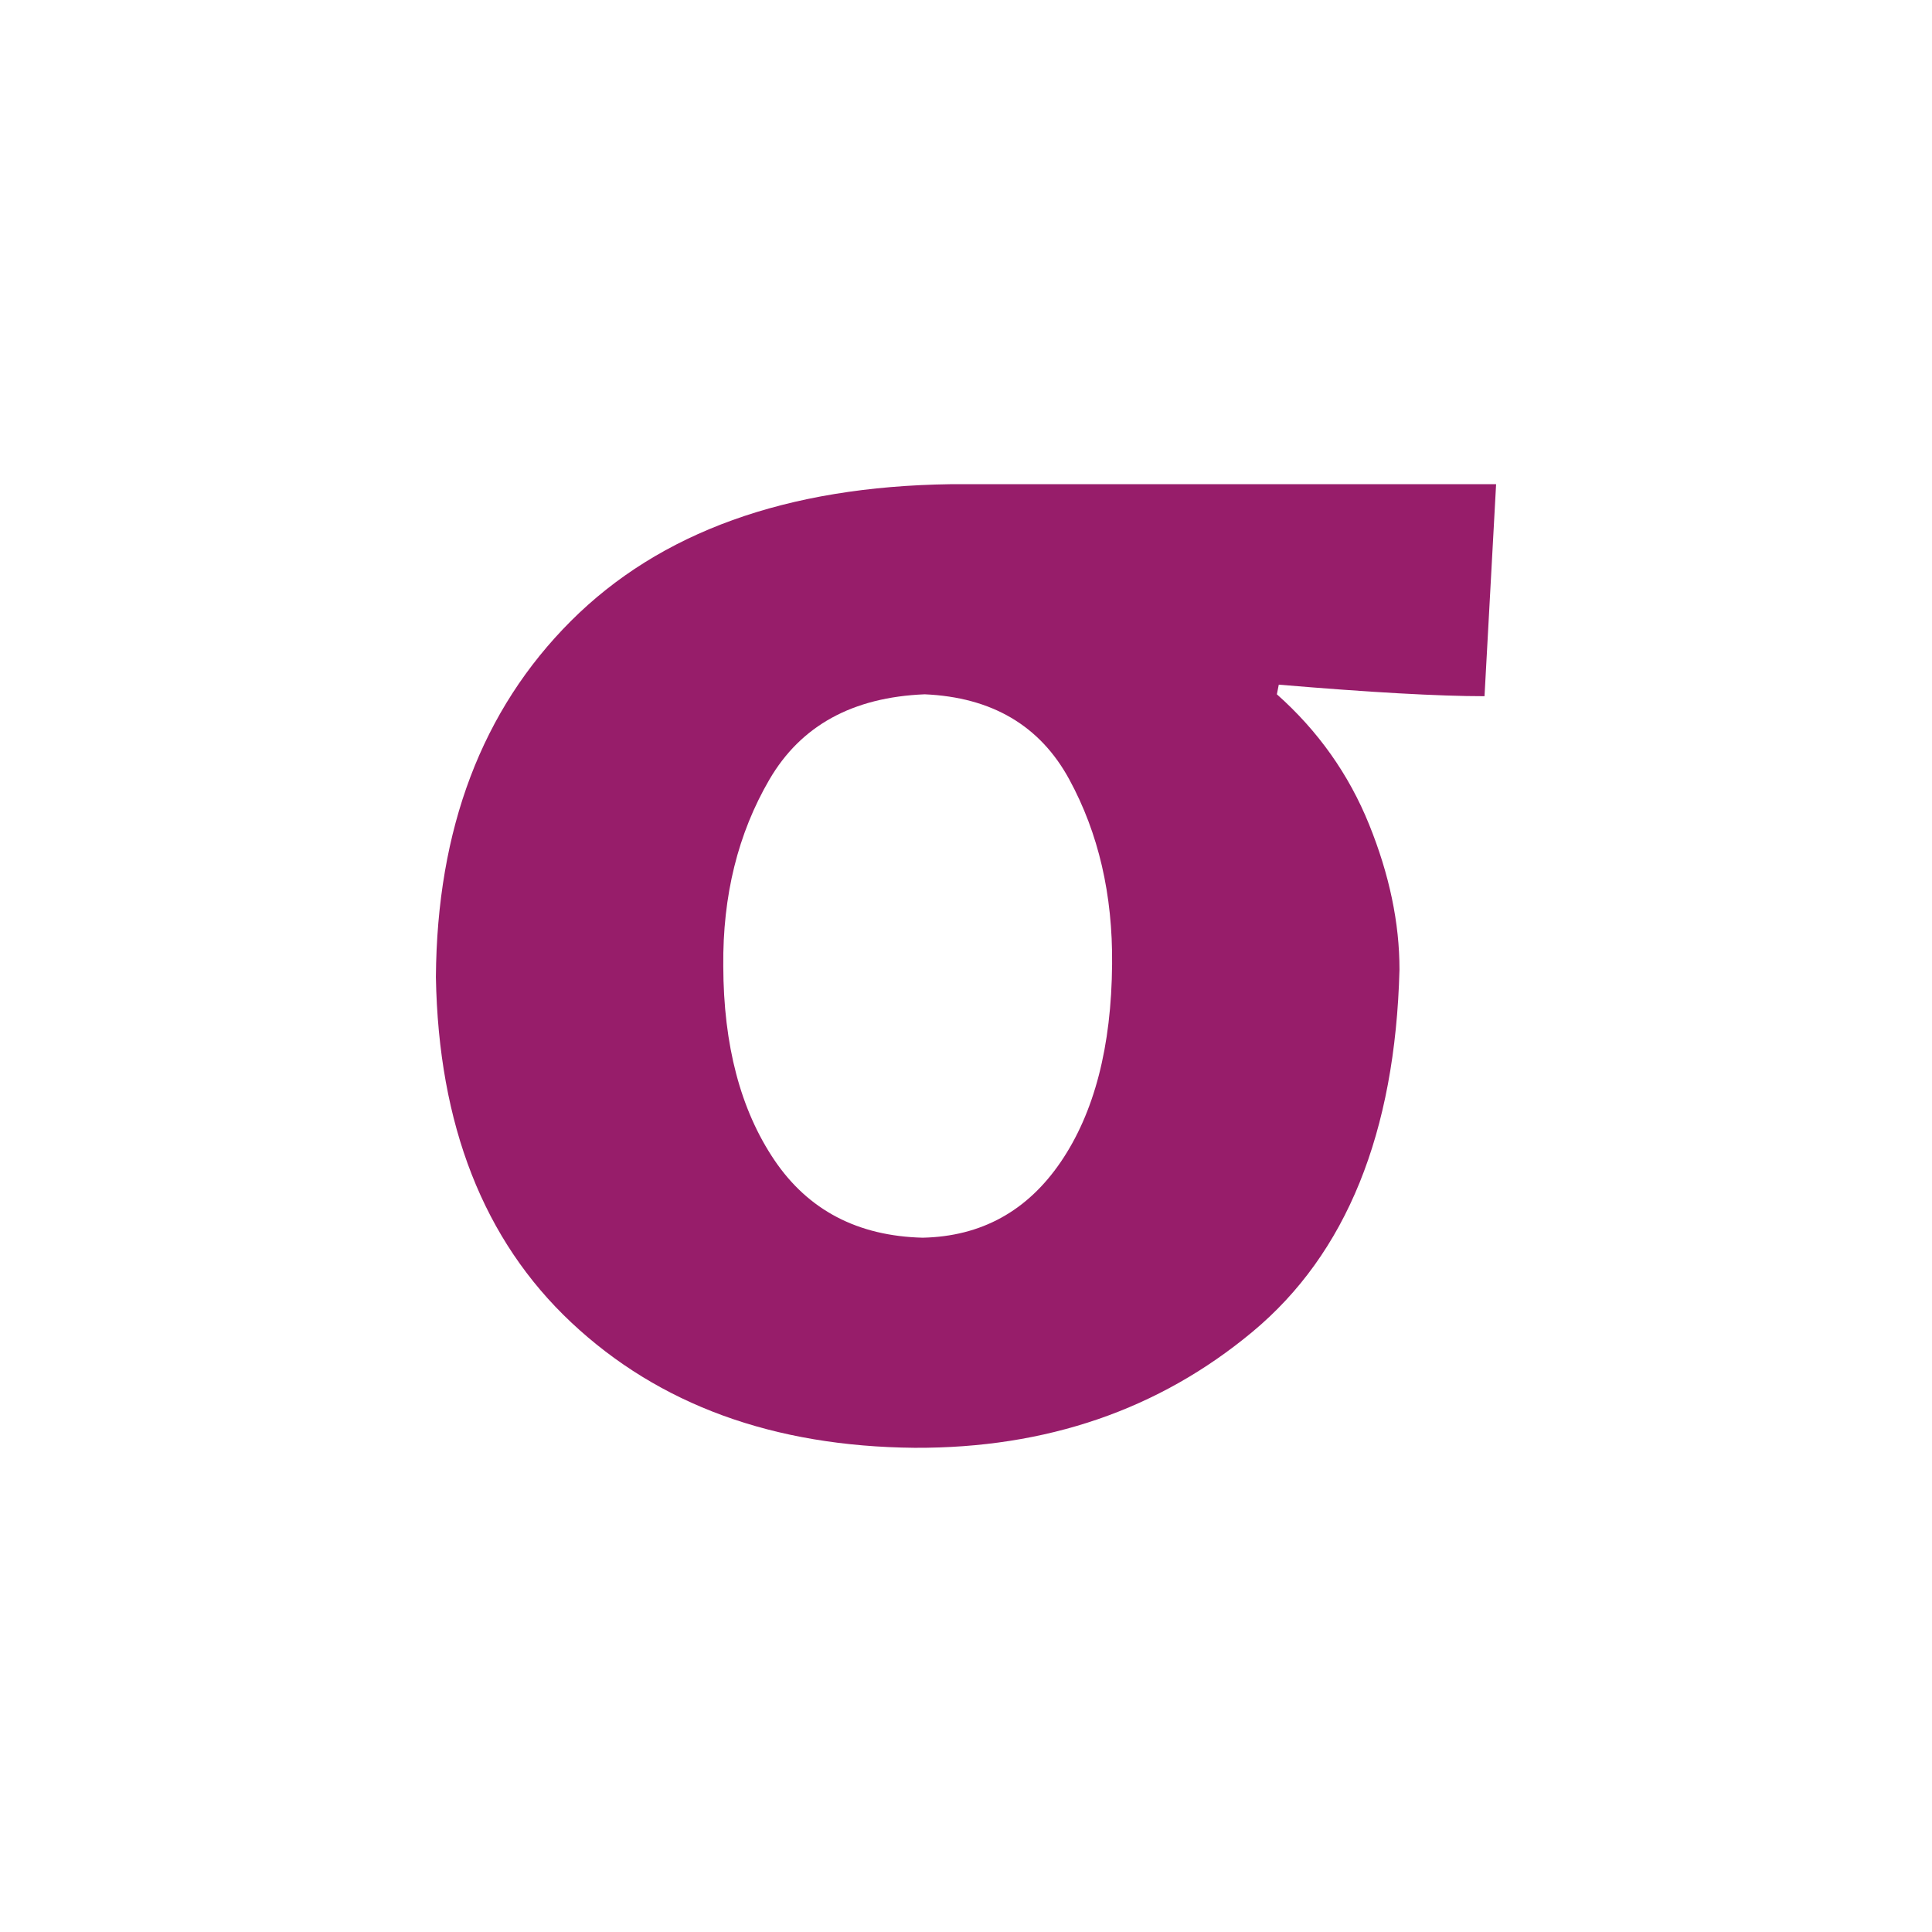 ﻿<?xml version="1.0" encoding="utf-8"?>
<!DOCTYPE svg PUBLIC "-//W3C//DTD SVG 1.1//EN" "http://www.w3.org/Graphics/SVG/1.1/DTD/svg11.dtd">
<svg xmlns="http://www.w3.org/2000/svg" xmlns:xlink="http://www.w3.org/1999/xlink" version="1.1" baseProfile="full" width="76" height="76" viewBox="0 0 76.00 76.00" enable-background="new 0 0 76.00 76.00" xml:space="preserve">
	<path fill="#971D6A" fill-opacity="1" stroke-width="0.2" stroke-linejoin="round" d="M 50.304,26.933C 53.898,27.236 56.596,27.387 58.397,27.387L 58.853,19.047C 57.957,19.047 56.656,19.047 54.95,19.047C 53.245,19.047 51.721,19.047 50.38,19.047L 44.727,19.047C 44.101,19.047 43.031,19.047 41.517,19.047C 40.003,19.047 38.629,19.047 37.395,19.047C 30.937,19.136 25.959,20.93 22.459,24.428C 18.96,27.927 17.189,32.596 17.147,38.437C 17.25,44.257 19.025,48.785 22.472,52.022C 25.919,55.259 30.423,56.902 35.983,56.953C 41.163,56.975 45.595,55.452 49.277,52.384C 52.959,49.316 54.884,44.57 55.052,38.146C 55.054,36.309 54.655,34.404 53.856,32.43C 53.057,30.456 51.848,28.75 50.229,27.312L 50.304,26.933 Z M 36.296,48.688C 33.739,48.624 31.794,47.606 30.462,45.634C 29.131,43.662 28.46,41.118 28.452,38.001C 28.425,35.233 29.029,32.789 30.266,30.666C 31.503,28.544 33.539,27.426 36.375,27.312C 39.016,27.428 40.911,28.543 42.061,30.657C 43.212,32.772 43.774,35.196 43.747,37.928C 43.721,41.175 43.048,43.768 41.728,45.707C 40.408,47.645 38.597,48.639 36.296,48.688 Z "/>
</svg>
